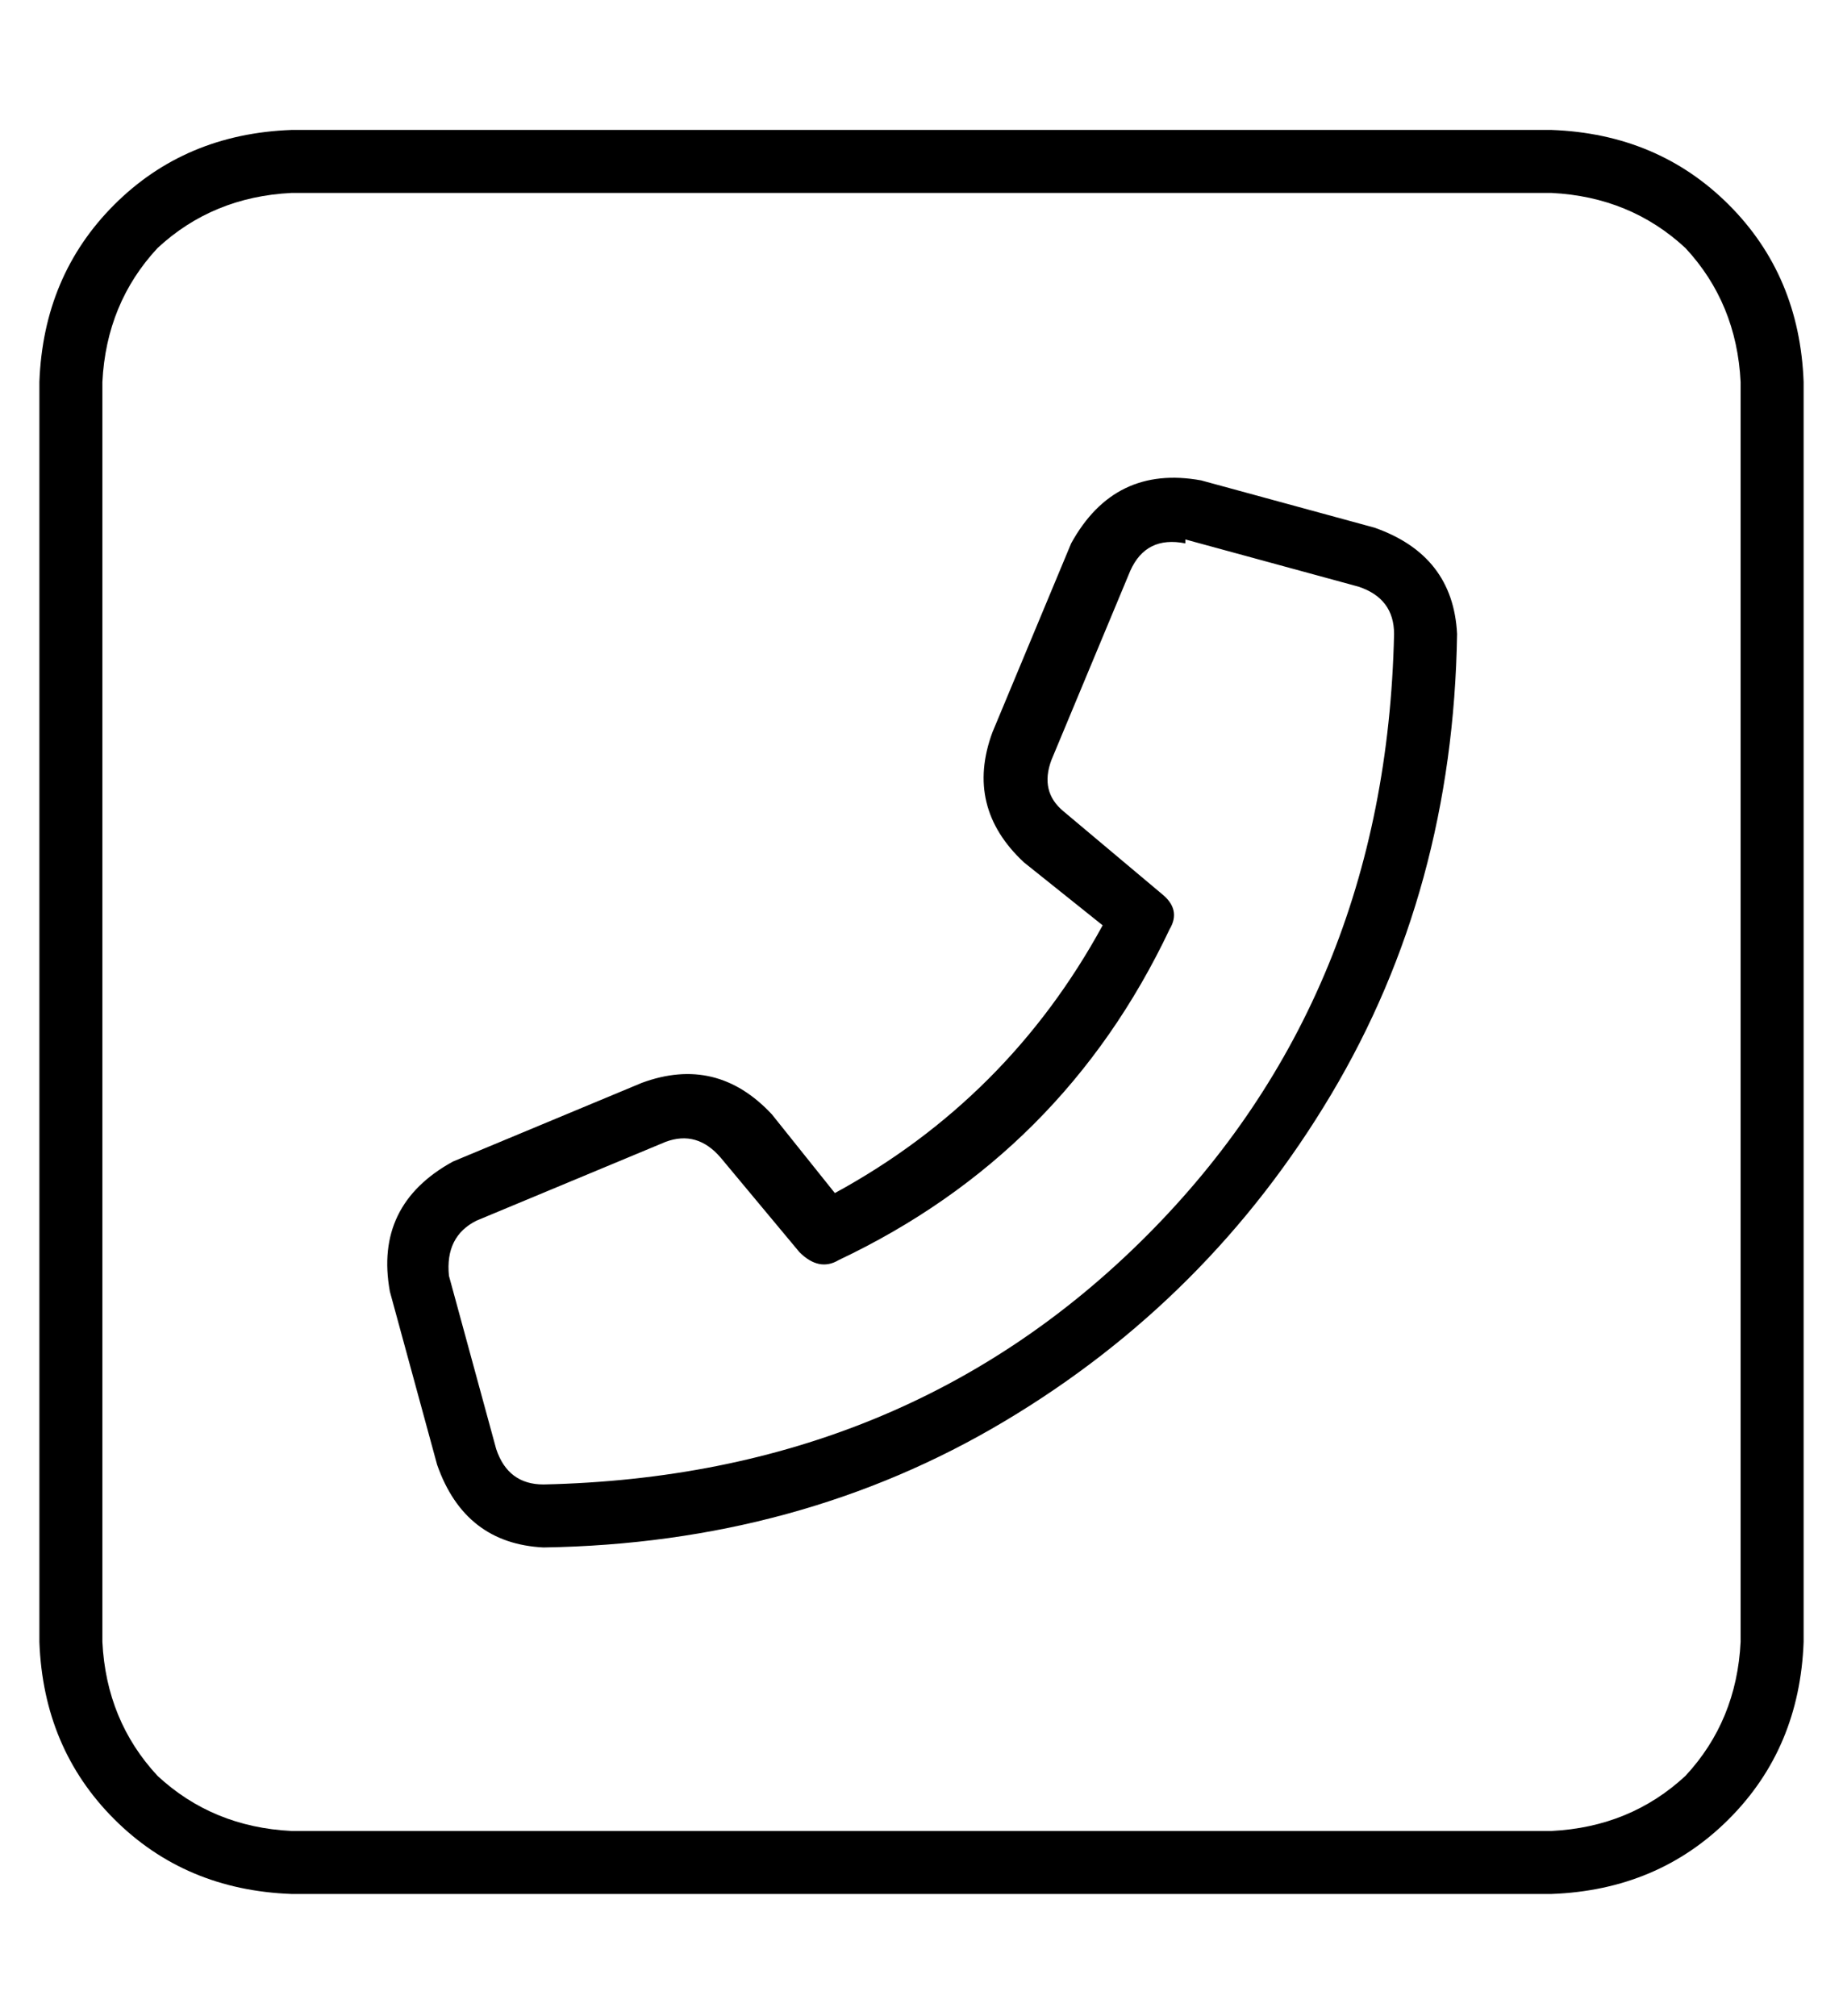 <?xml version="1.0" standalone="no"?>
<!DOCTYPE svg PUBLIC "-//W3C//DTD SVG 1.1//EN" "http://www.w3.org/Graphics/SVG/1.1/DTD/svg11.dtd" >
<svg xmlns="http://www.w3.org/2000/svg" xmlns:xlink="http://www.w3.org/1999/xlink" version="1.1" viewBox="-10 -40 468 512">
   <path fill="currentColor"
d="M384 9q20 1 34 14v0v0q13 14 14 34v320v0q-1 20 -14 34q-14 13 -34 14h-320v0q-20 -1 -34 -14q-13 -14 -14 -34v-320v0q1 -20 14 -34q14 -13 34 -14h320v0zM448 57q-1 -27 -19 -45v0v0q-18 -18 -45 -19h-320v0q-27 1 -45 19t-19 45v320v0q1 27 19 45t45 19h320v0
q27 -1 45 -19t19 -45v-320v0zM291 97l44 12l-44 -12l44 12q9 3 9 12q-2 92 -63 153t-153 63q-9 0 -12 -9l-12 -44v0q-1 -10 7 -14l48 -20v0q8 -3 14 4l20 24v0q5 5 10 2q57 -27 84 -84q3 -5 -2 -9l-25 -21v0q-6 -5 -3 -13l20 -48v0q4 -9 14 -7v-1zM262 98l-20 48l20 -48
l-20 48q-7 19 8 33l20 16v0q-24 44 -68 68l-16 -20v0q-14 -15 -33 -8l-48 20v0q-20 11 -16 33l12 44v0q7 20 27 21q65 -1 117 -32t83 -83t32 -117q-1 -20 -21 -27l-44 -12v0q-22 -4 -33 16v0z" />
</svg>
